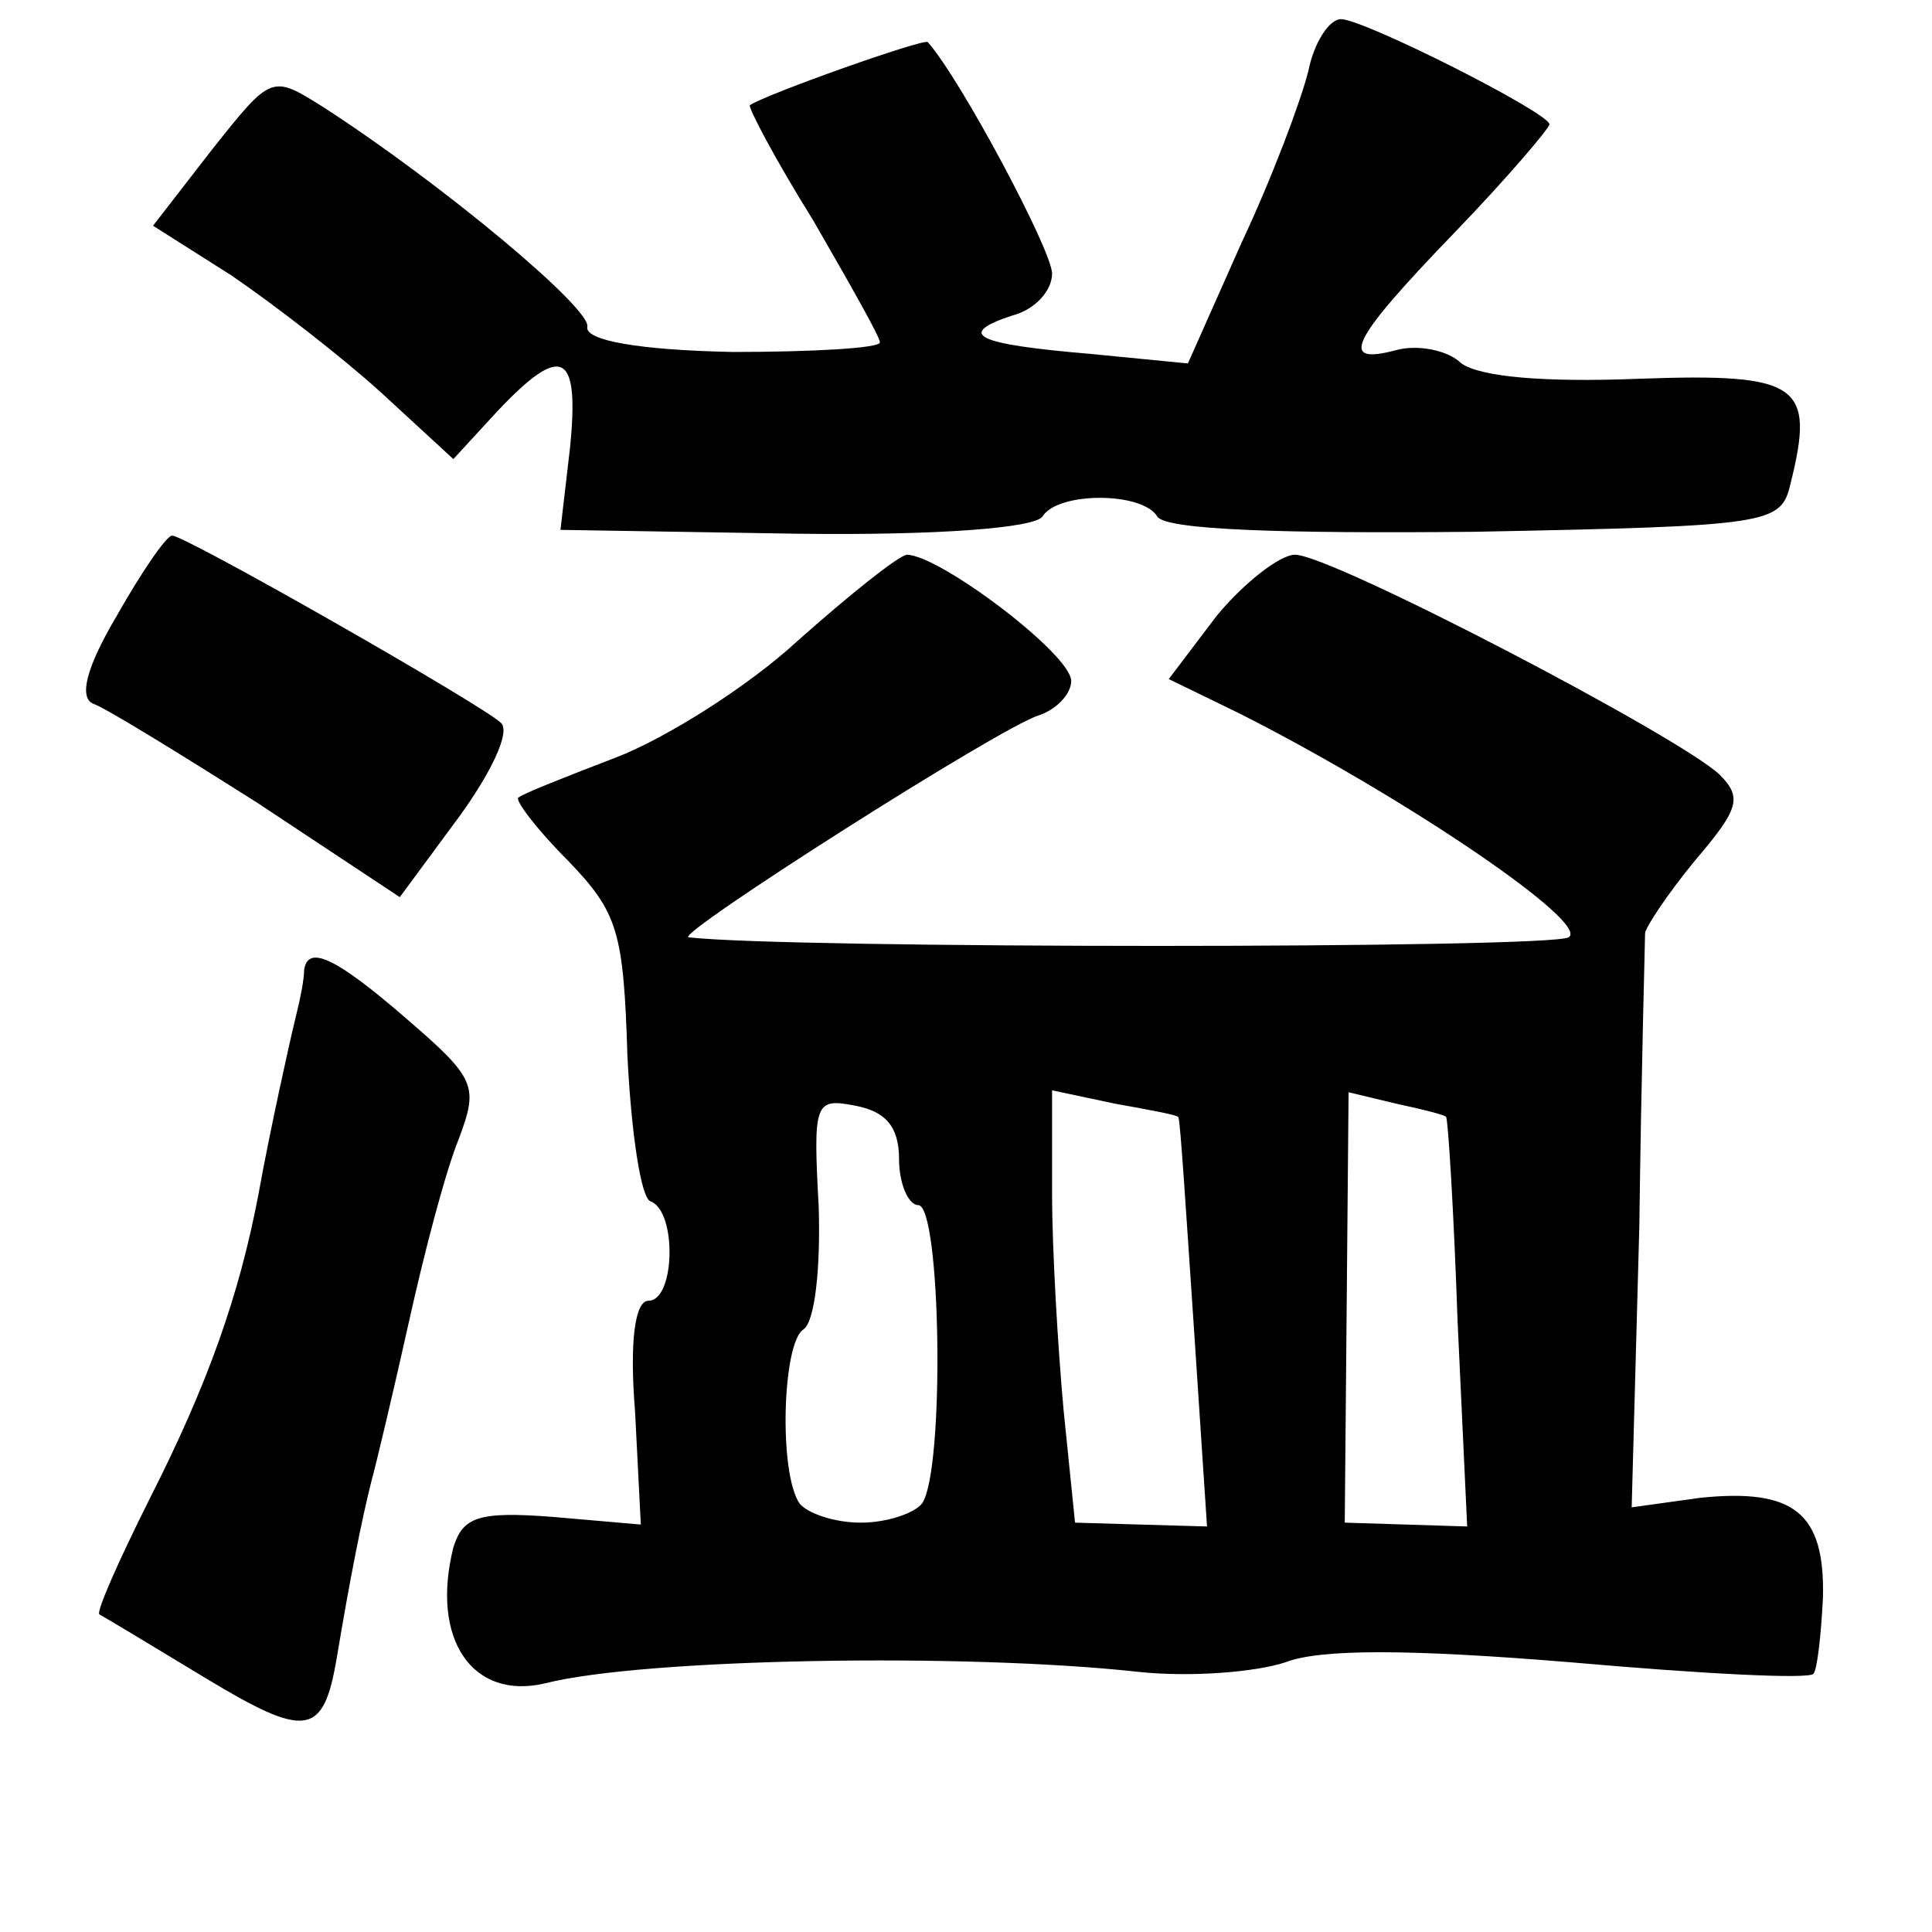 <?xml version="1.0" standalone="no"?>
<!DOCTYPE svg PUBLIC "-//W3C//DTD SVG 20010904//EN"
 "http://www.w3.org/TR/2001/REC-SVG-20010904/DTD/svg10.dtd">
<svg version="1.0" xmlns="http://www.w3.org/2000/svg"
 width="101pt" height="101pt" viewBox="0 0 101 101"
 preserveAspectRatio="xMidYMid meet">
<g transform="translate(0,101) scale(0.1,-0.1)"
fill="#000000" stroke="none">
<path d="M684 973 c-4 -16 -19 -56 -35 -90 l-28 -63 -51 5 c-59 5 -71 10 -41
20 12 3 21 13 21 22 0 12 -48 102 -65 121 -2 2 -84 -27 -93 -33 -1 -1 13 -28
33 -60 19 -33 35 -61 35 -64 0 -3 -35 -5 -77 -5 -49 1 -77 6 -76 13 3 9 -76
75 -138 115 -27 17 -27 17 -58 -22 l-31 -40 41 -26 c22 -15 57 -42 78 -61 l38
-35 23 25 c34 36 43 31 38 -19 l-5 -43 123 -2 c74 -1 125 3 129 9 8 13 52 13
60 0 4 -7 65 -9 166 -8 155 3 160 4 165 25 13 52 5 58 -79 55 -50 -2 -83 1
-93 8 -7 7 -23 10 -34 7 -30 -8 -25 4 30 61 28 29 50 55 50 57 0 6 -97 55
-109 55 -6 0 -14 -12 -17 -27z"/>
<path d="M61 688 c-16 -27 -20 -43 -12 -46 6 -2 45 -26 86 -52 l74 -49 31 42
c16 22 27 44 22 49 -9 9 -165 98 -172 98 -3 0 -16 -19 -29 -42z"/>
<path d="M417 675 c-26 -24 -69 -51 -95 -61 -26 -10 -49 -19 -51 -21 -2 -1 9
-16 26 -33 26 -27 29 -37 31 -102 2 -40 7 -74 12 -76 14 -5 13 -52 -1 -52 -7
0 -10 -21 -7 -58 l3 -59 -46 4 c-39 3 -47 0 -52 -16 -12 -48 10 -80 48 -71 51
13 219 16 310 6 28 -3 62 0 77 5 18 7 64 7 149 0 68 -6 125 -9 127 -6 2 2 4
20 5 40 1 44 -15 57 -64 52 l-36 -5 4 147 c1 80 3 149 3 153 0 3 12 21 26 38
23 27 25 33 13 45 -21 20 -203 115 -222 115 -8 0 -27 -15 -41 -32 l-25 -33 37
-18 c87 -44 184 -110 172 -117 -9 -6 -410 -6 -460 0 -8 1 163 110 183 116 9 3
17 11 17 18 0 14 -69 66 -86 66 -5 -1 -30 -21 -57 -45z m53 -271 c0 -13 5 -24
10 -24 12 0 14 -139 2 -156 -4 -5 -18 -10 -32 -10 -14 0 -28 5 -32 10 -11 16
-9 84 2 91 6 4 9 32 8 64 -3 55 -2 57 19 53 16 -3 23 -11 23 -28z m146 22 c1
-1 4 -49 8 -108 l7 -106 -35 1 -34 1 -6 59 c-3 33 -6 84 -6 113 l0 54 33 -7
c17 -3 33 -6 33 -7z m140 0 c1 -1 4 -49 6 -107 l5 -107 -32 1 -32 1 1 112 1
113 25 -6 c14 -3 26 -6 26 -7z"/>
<path d="M159 503 c0 -5 -2 -15 -4 -23 -2 -8 -6 -26 -9 -40 -3 -14 -8 -38 -11
-55 -10 -52 -26 -98 -57 -159 -16 -32 -28 -59 -26 -60 2 -1 27 -16 55 -33 53
-32 62 -31 69 10 7 42 13 72 18 92 3 11 12 49 20 85 8 36 19 78 26 95 10 27 9
31 -27 62 -38 33 -52 39 -54 26z"/>
</g>
</svg>
